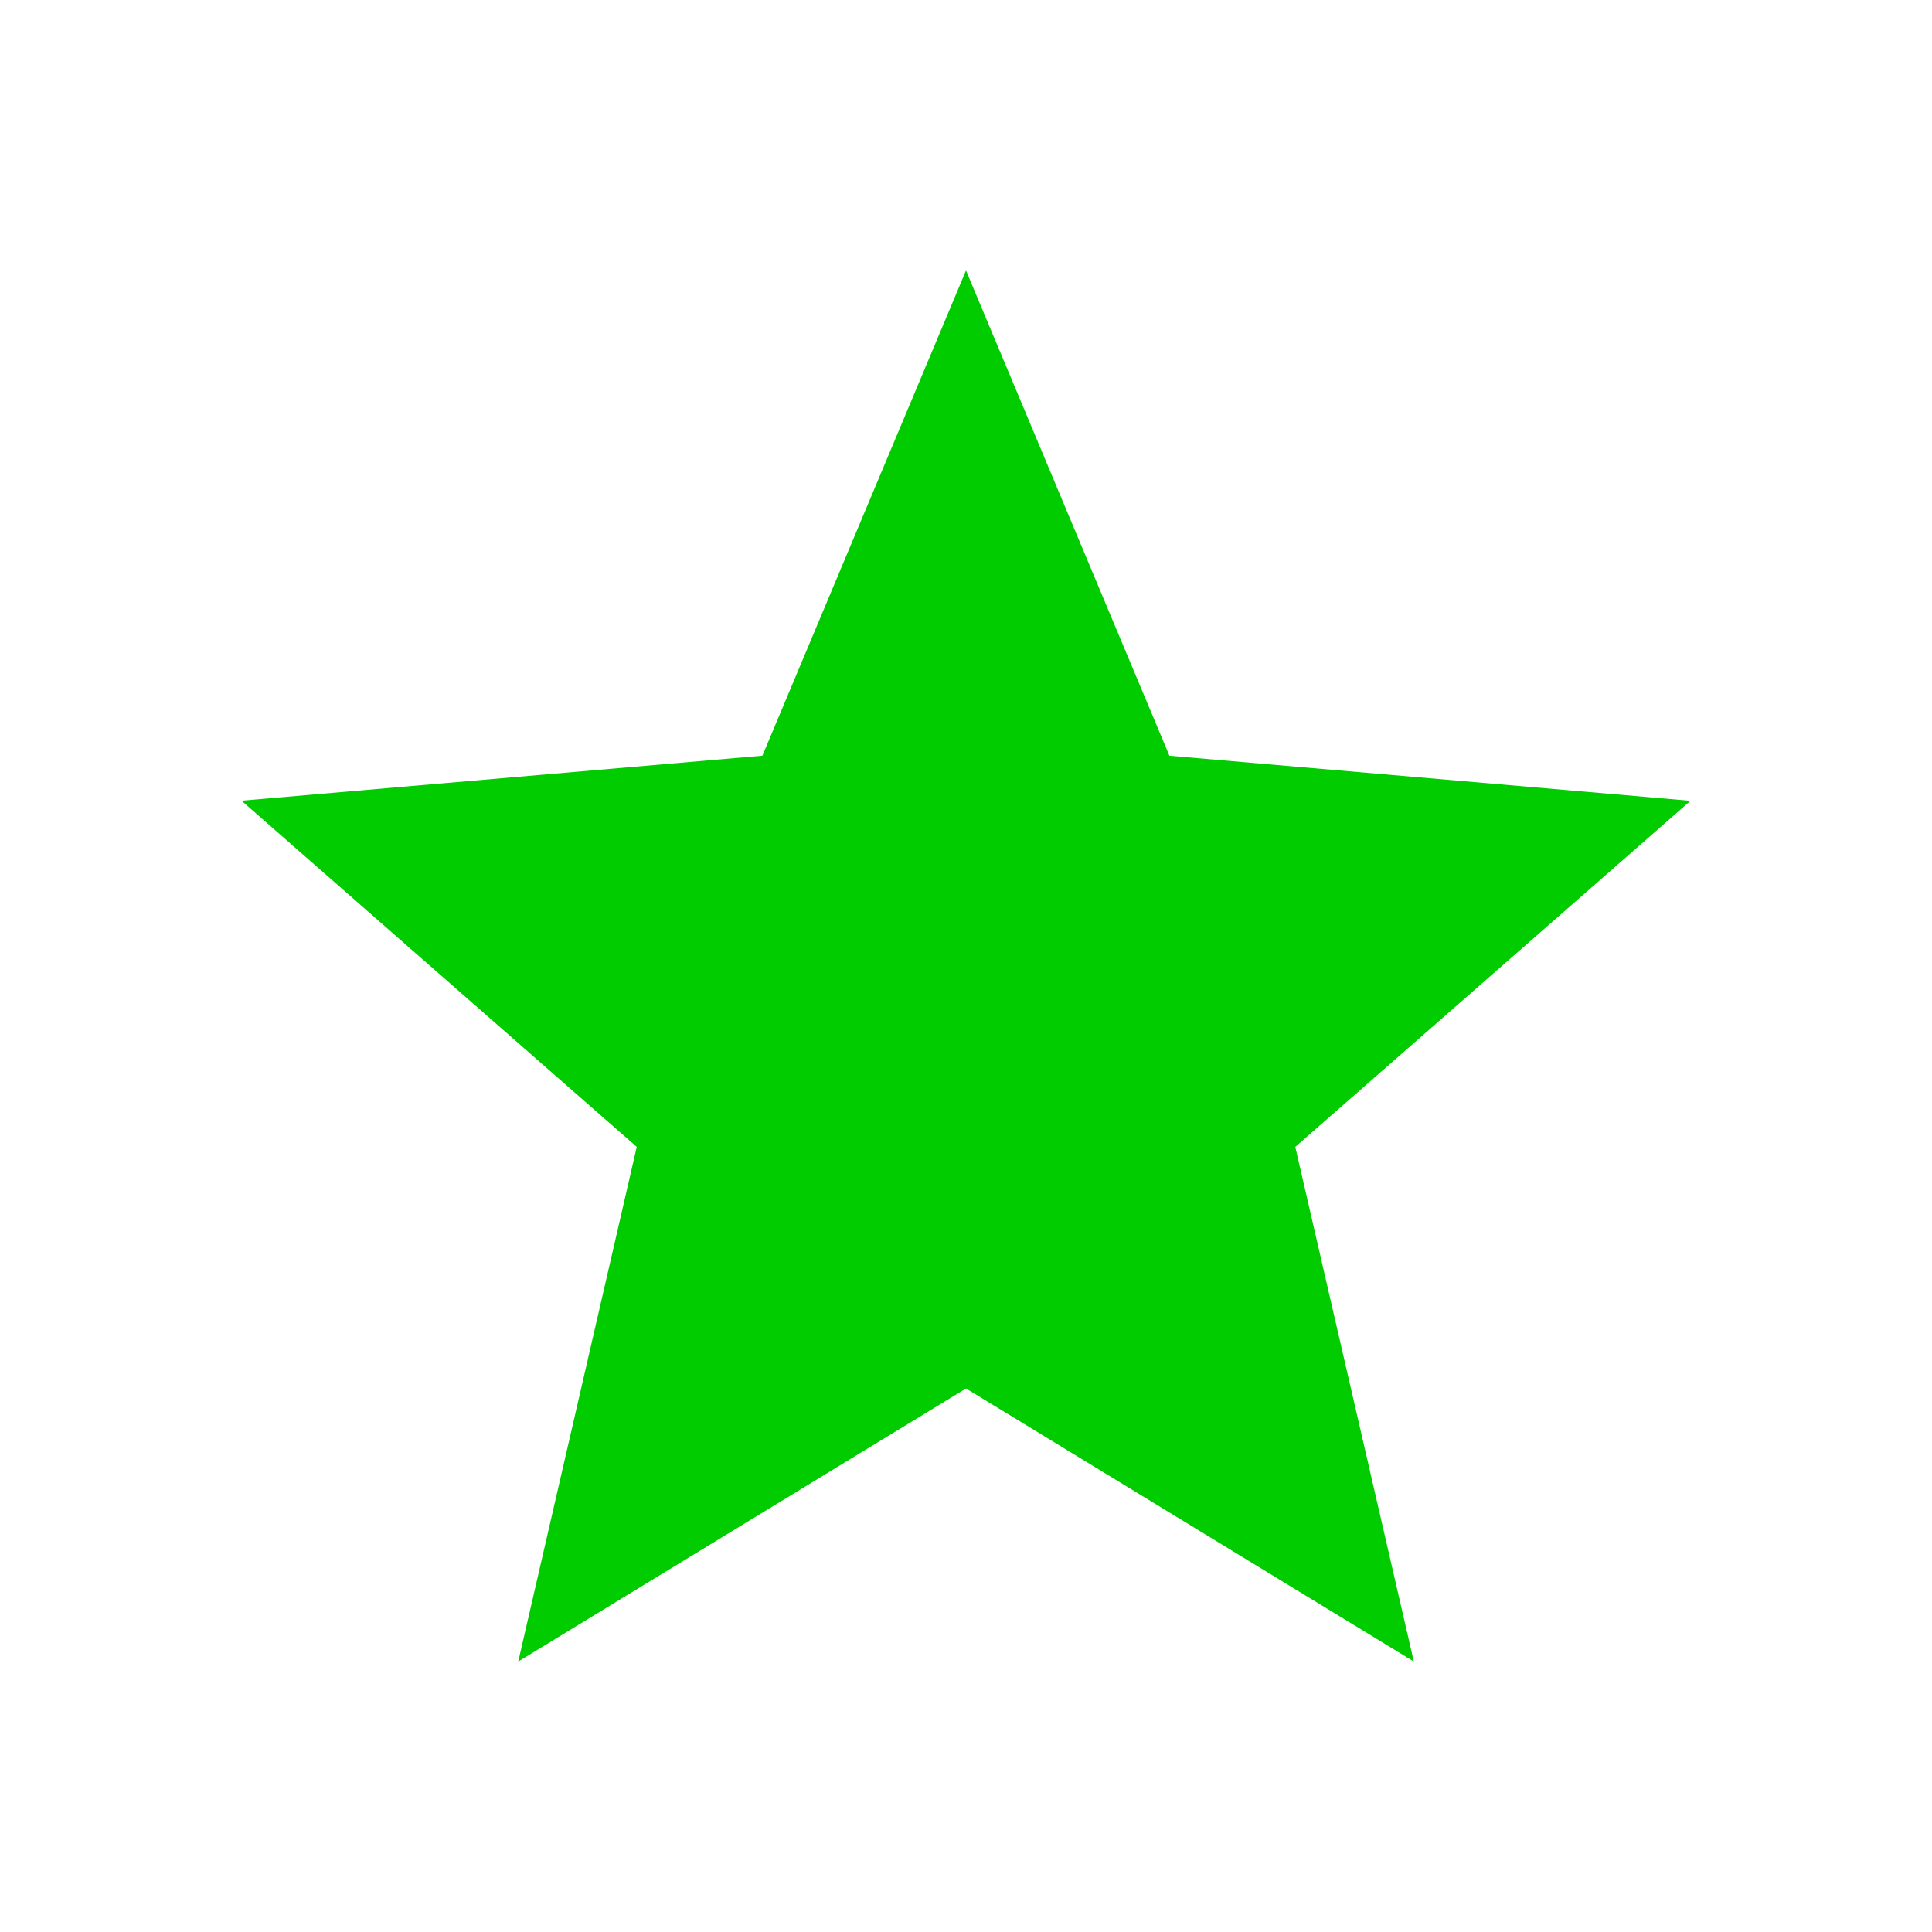 <?xml version="1.0" encoding="utf-8"?>
<!-- Generator: Adobe Illustrator 15.0.2, SVG Export Plug-In . SVG Version: 6.00 Build 0)  -->
<!DOCTYPE svg PUBLIC "-//W3C//DTD SVG 1.1//EN" "http://www.w3.org/Graphics/SVG/1.1/DTD/svg11.dtd">
<svg version="1.1" id="Calque_1" xmlns="http://www.w3.org/2000/svg" xmlns:xlink="http://www.w3.org/1999/xlink" x="0px" y="0px"
	 width="50px" height="50px" viewBox="0 0 50 50" enable-background="new 0 0 50 50" xml:space="preserve">
<g id="star-outline">
	<path fill="#00CC00" d="M43.75,20.725l-13.486-1.167L25,7l-5.269,12.557L6.25,20.722l10.229,8.959L13.412,43l11.589-7.066L36.59,43
		l-3.068-13.318L43.75,20.725z"/>
</g>
</svg>
